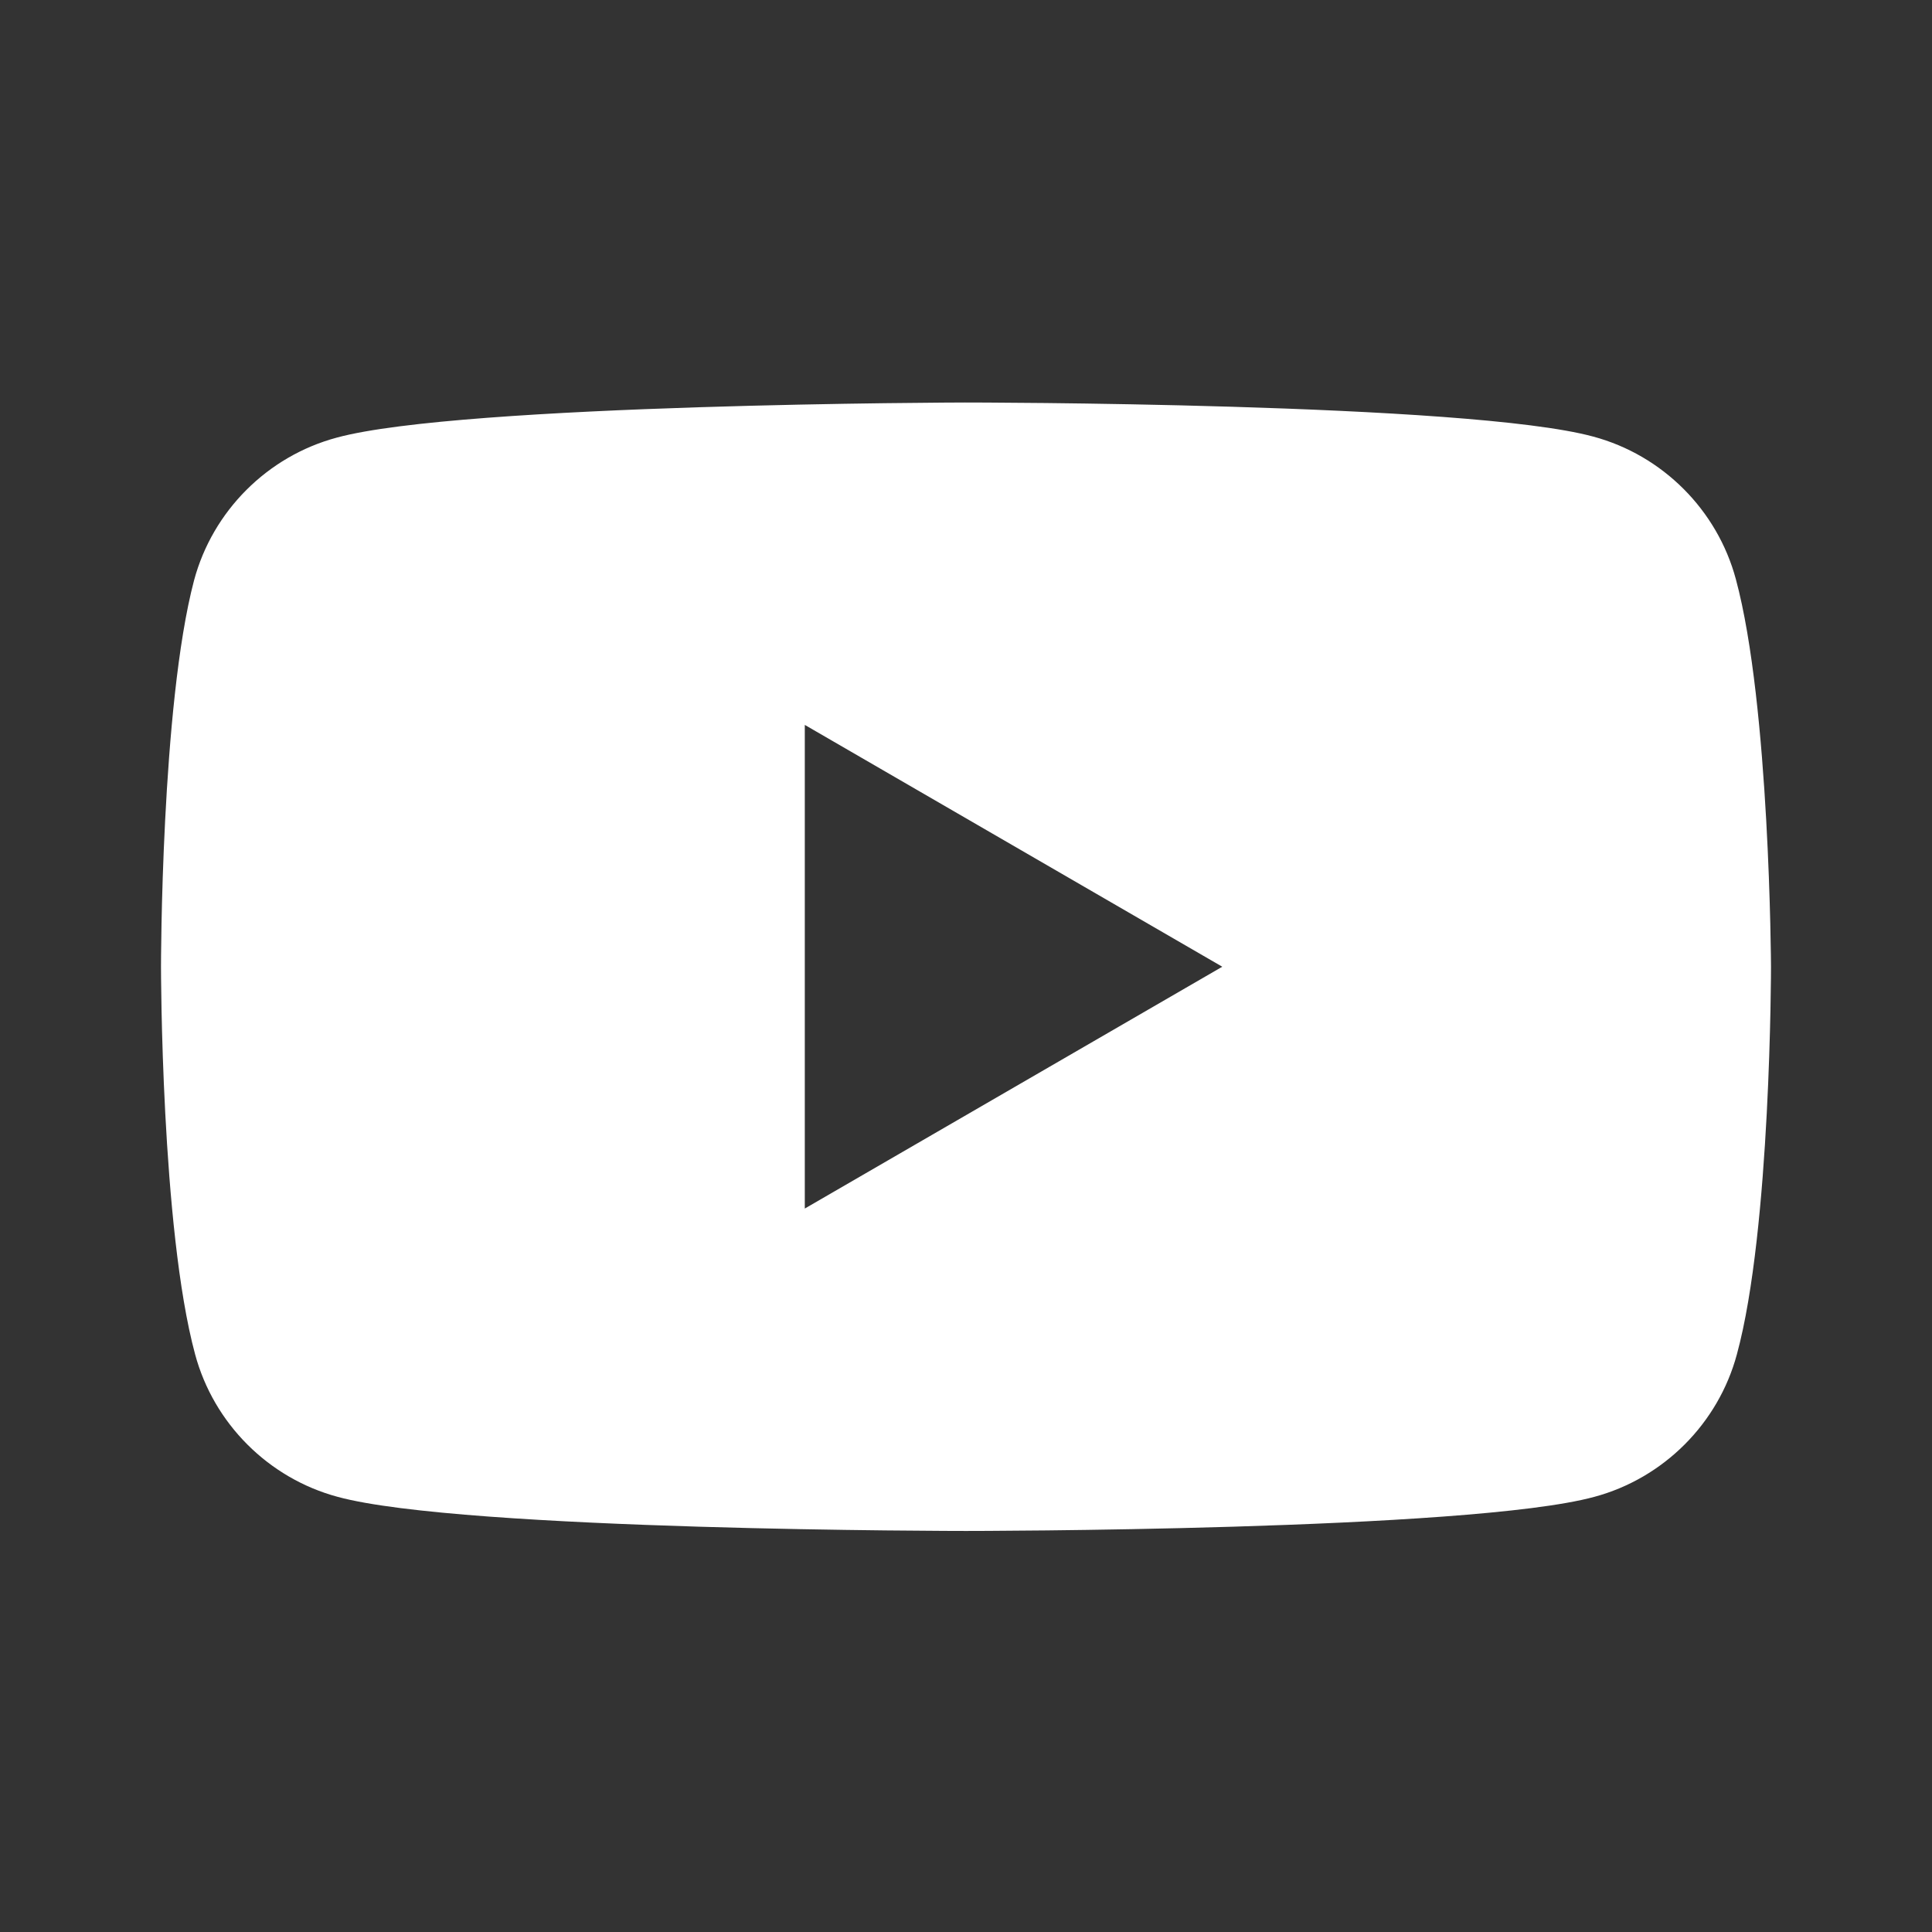 <svg width="48" height="48" viewBox="0 0 48 48" fill="none" xmlns="http://www.w3.org/2000/svg">
<rect x="0" y="0" width="48" height="48" fill="#333333" stroke="none"/>
<path fill-rule="evenodd" clip-rule="evenodd" d="M39.584 10.847C41.304 11.309 42.665 12.67 43.127 14.39C43.974 17.523 44 24.018 44 24.018C44 24.018 44 30.539 43.153 33.646C42.691 35.366 41.33 36.727 39.61 37.189C36.503 38.036 24 38.036 24 38.036C24 38.036 11.497 38.036 8.39 37.189C6.67 36.727 5.309 35.366 4.847 33.646C4 30.514 4 24.018 4 24.018C4 24.018 4 17.523 4.822 14.416C5.284 12.696 6.644 11.335 8.365 10.873C11.471 10.026 23.974 10 23.974 10C23.974 10 36.477 10 39.584 10.847ZM30.367 24.018L19.995 30.026V18.01L30.367 24.018Z" fill="white"/>
</svg>
